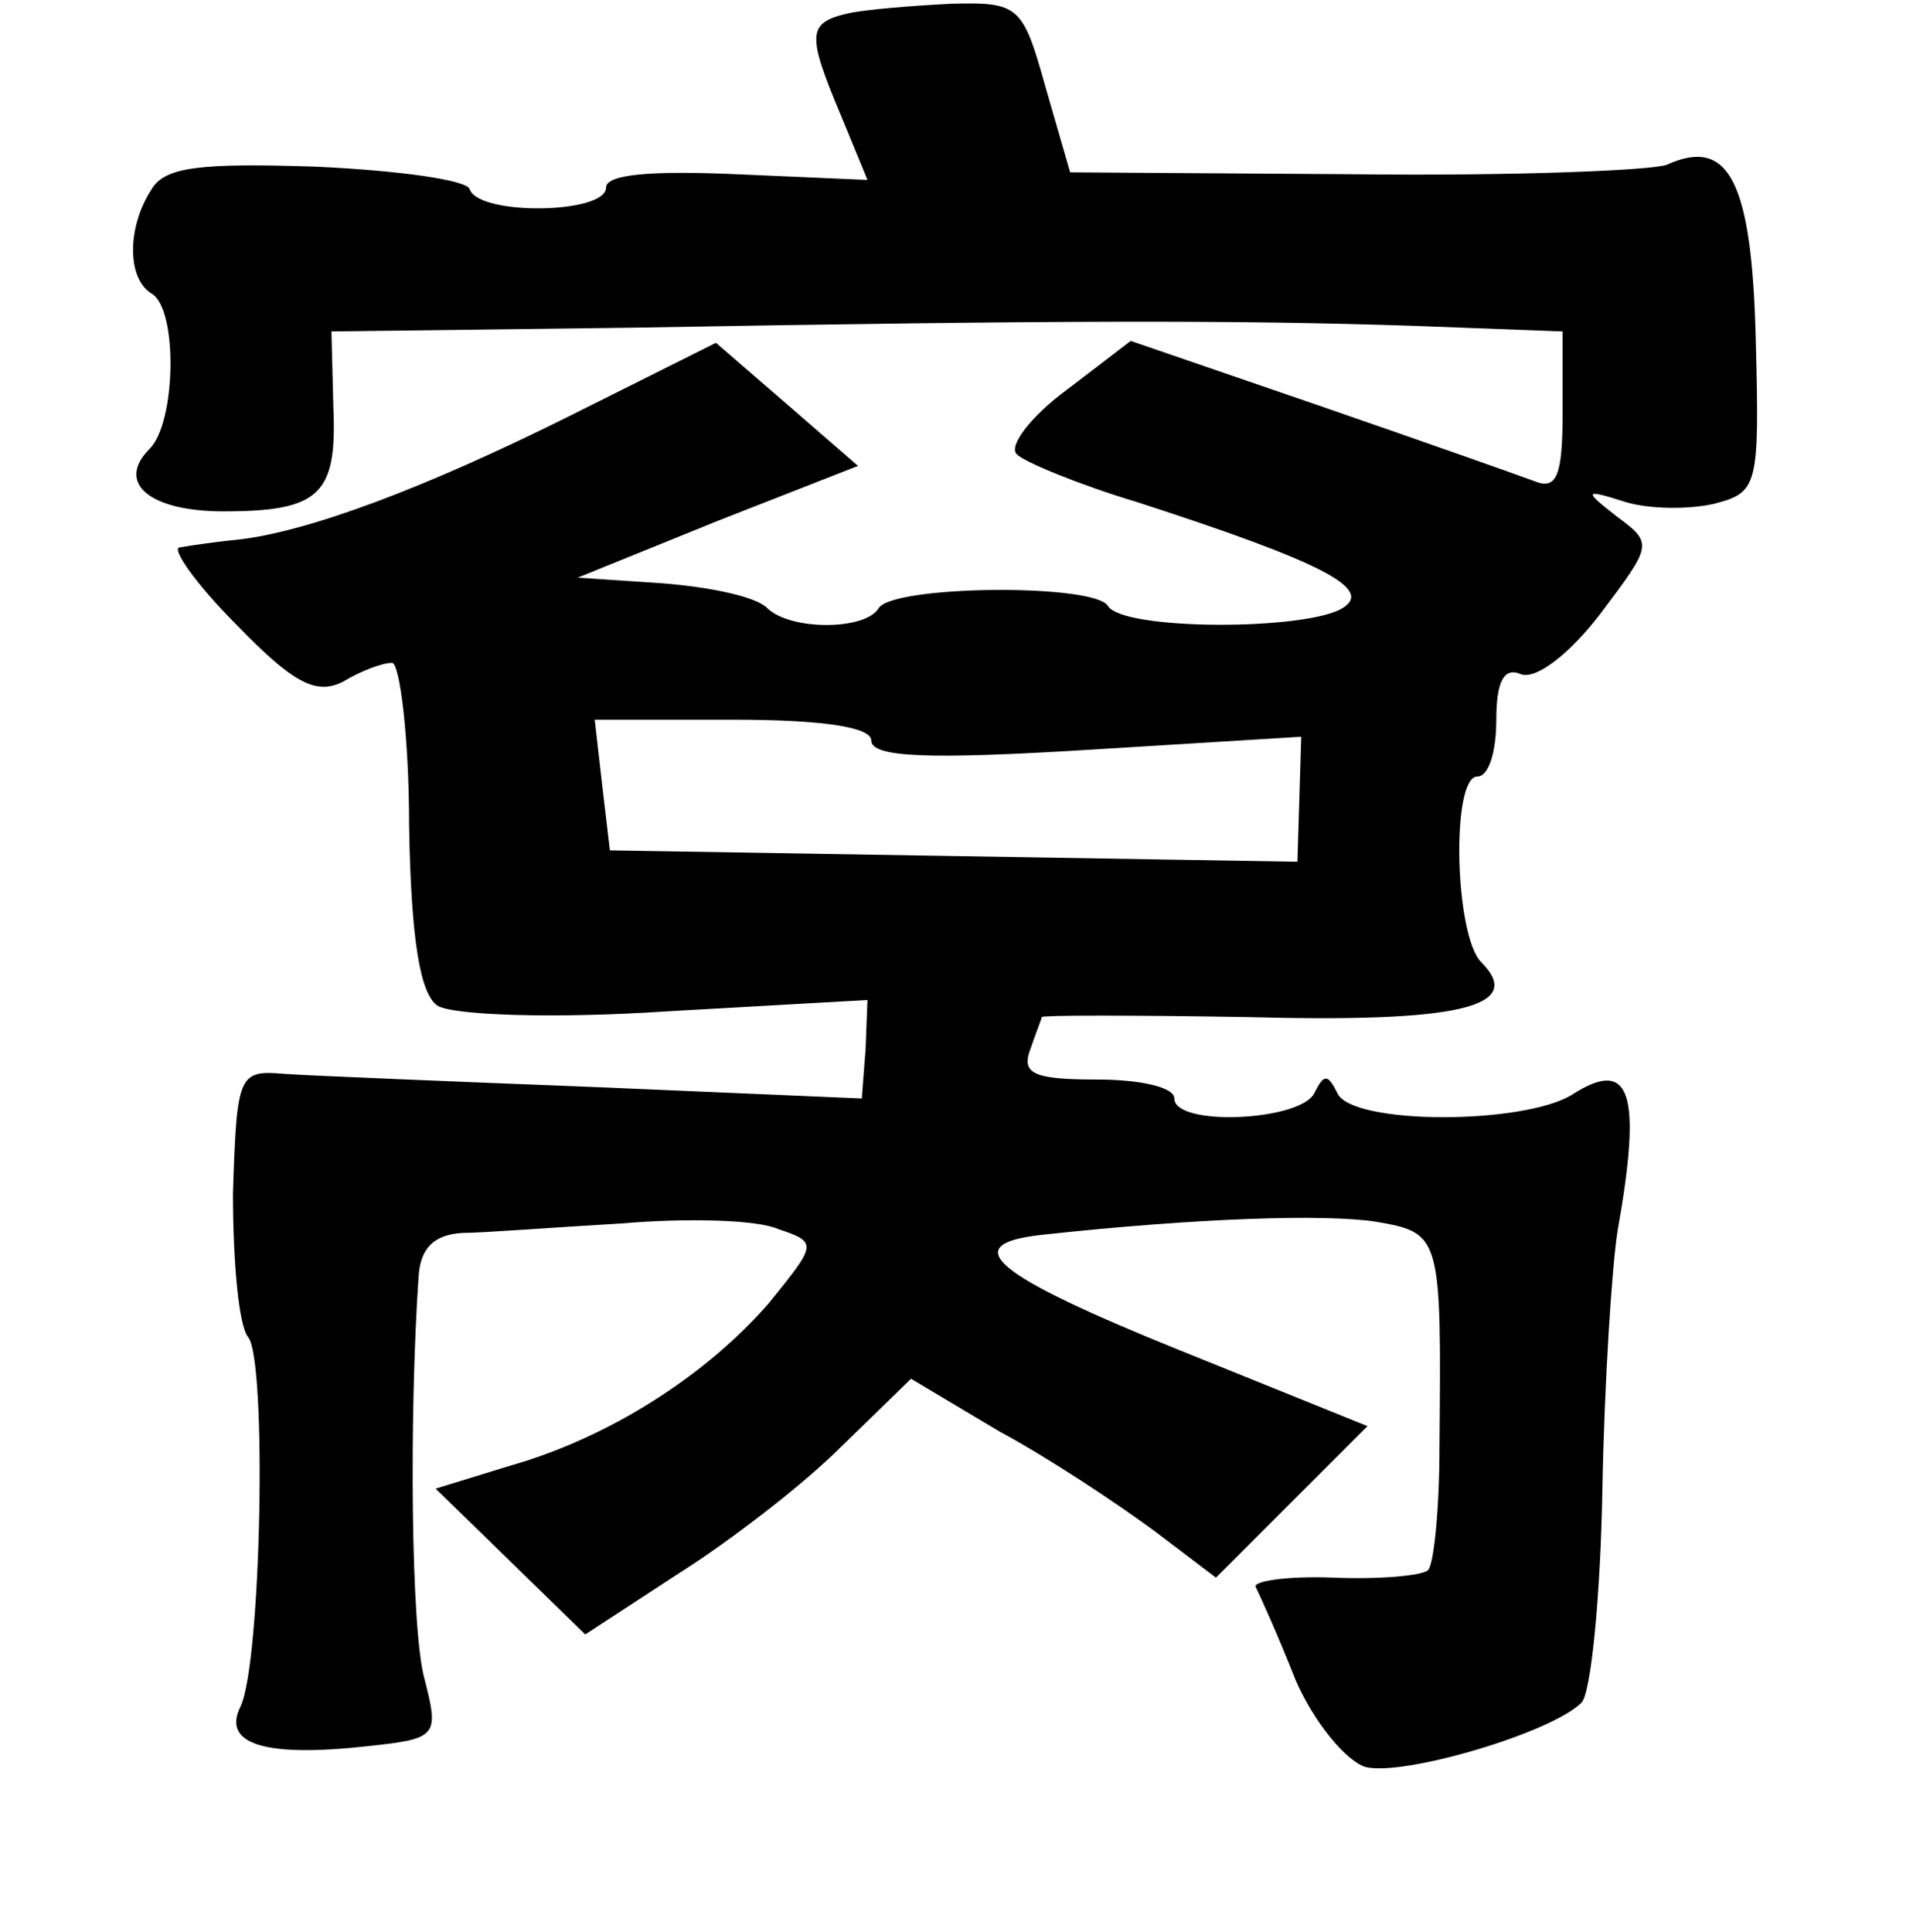 <?xml version="1.0" standalone="no"?>
<!DOCTYPE svg PUBLIC "-//W3C//DTD SVG 20010904//EN"
 "http://www.w3.org/TR/2001/REC-SVG-20010904/DTD/svg10.dtd">
<svg version="1.0" xmlns="http://www.w3.org/2000/svg"
 width="101pt" height="102pt" viewBox="0 0 101 102"
 preserveAspectRatio="xMidYMid meet">
<g transform="translate(0,102) scale(0.1,-0.1)"
fill="#000000" stroke="none">
<path d="M448 1013 c-22 -5 -22 -11 -4 -54 l14 -34 -69 3 c-45 2 -69 0 -69 -7
0 -14 -67 -15 -72 -1 -1 5 -38 10 -81 12 -61 2 -80 0 -87 -12 -13 -20 -13 -47
0 -55 14 -8 13 -68 -1 -82 -18 -18 0 -33 39 -33 51 0 60 9 58 55 l-1 40 160 2
c225 4 318 4 410 1 l80 -3 0 -43 c0 -33 -3 -41 -15 -36 -8 3 -59 21 -114 40
l-99 34 -34 -26 c-19 -14 -31 -30 -26 -34 4 -4 33 -16 63 -25 99 -32 125 -46
109 -56 -19 -12 -116 -12 -124 1 -7 12 -113 11 -121 -1 -7 -12 -47 -12 -59 0
-6 6 -30 11 -55 13 l-45 3 74 30 74 29 -38 33 -37 32 -76 -38 c-78 -39 -140
-62 -177 -66 -11 -1 -24 -3 -30 -4 -5 0 8 -19 30 -41 30 -31 42 -37 56 -30 10
6 21 10 26 10 4 0 9 -39 9 -86 1 -61 6 -89 15 -95 8 -5 61 -7 121 -3 l106 6
-1 -26 -2 -26 -140 6 c-77 3 -151 6 -165 7 -24 2 -25 0 -27 -63 0 -36 3 -70 8
-76 10 -12 7 -172 -4 -195 -10 -20 13 -27 67 -21 37 4 38 5 30 36 -7 26 -8
138 -3 212 1 15 8 22 23 23 11 0 49 3 84 5 35 3 72 2 83 -3 21 -7 20 -8 -5
-39 -33 -38 -84 -71 -137 -86 l-39 -12 39 -38 40 -39 49 32 c27 17 66 47 86
67 l37 36 47 -28 c26 -14 62 -38 81 -52 l33 -25 40 40 40 40 -99 40 c-99 40
-118 56 -73 61 83 9 149 11 176 7 35 -6 35 -7 34 -119 0 -33 -3 -62 -6 -65 -3
-3 -26 -5 -50 -4 -25 1 -43 -2 -41 -5 2 -4 12 -26 21 -49 10 -23 27 -43 37
-46 20 -5 98 18 114 34 5 5 10 56 11 112 1 56 5 118 8 137 13 73 7 92 -24 72
-26 -16 -117 -16 -124 1 -5 10 -7 10 -12 0 -7 -15 -74 -18 -74 -3 0 6 -18 10
-41 10 -33 0 -40 3 -35 16 3 9 6 16 6 17 0 1 48 1 108 0 111 -3 148 5 124 29
-14 14 -16 98 -2 98 6 0 10 13 10 30 0 20 4 28 13 24 8 -3 26 11 42 32 27 36
28 37 9 51 -18 14 -18 15 4 8 13 -4 34 -4 47 -1 23 6 24 9 22 86 -2 84 -14
108 -47 93 -8 -3 -82 -6 -165 -5 l-150 1 -13 45 c-12 43 -14 45 -50 44 -20 -1
-45 -3 -54 -5z m12 -384 c0 -9 31 -10 113 -5 l114 7 -1 -33 -1 -33 -181 3
-182 3 -4 34 -4 35 73 0 c48 0 73 -4 73 -11z"/>
</g>
</svg>
